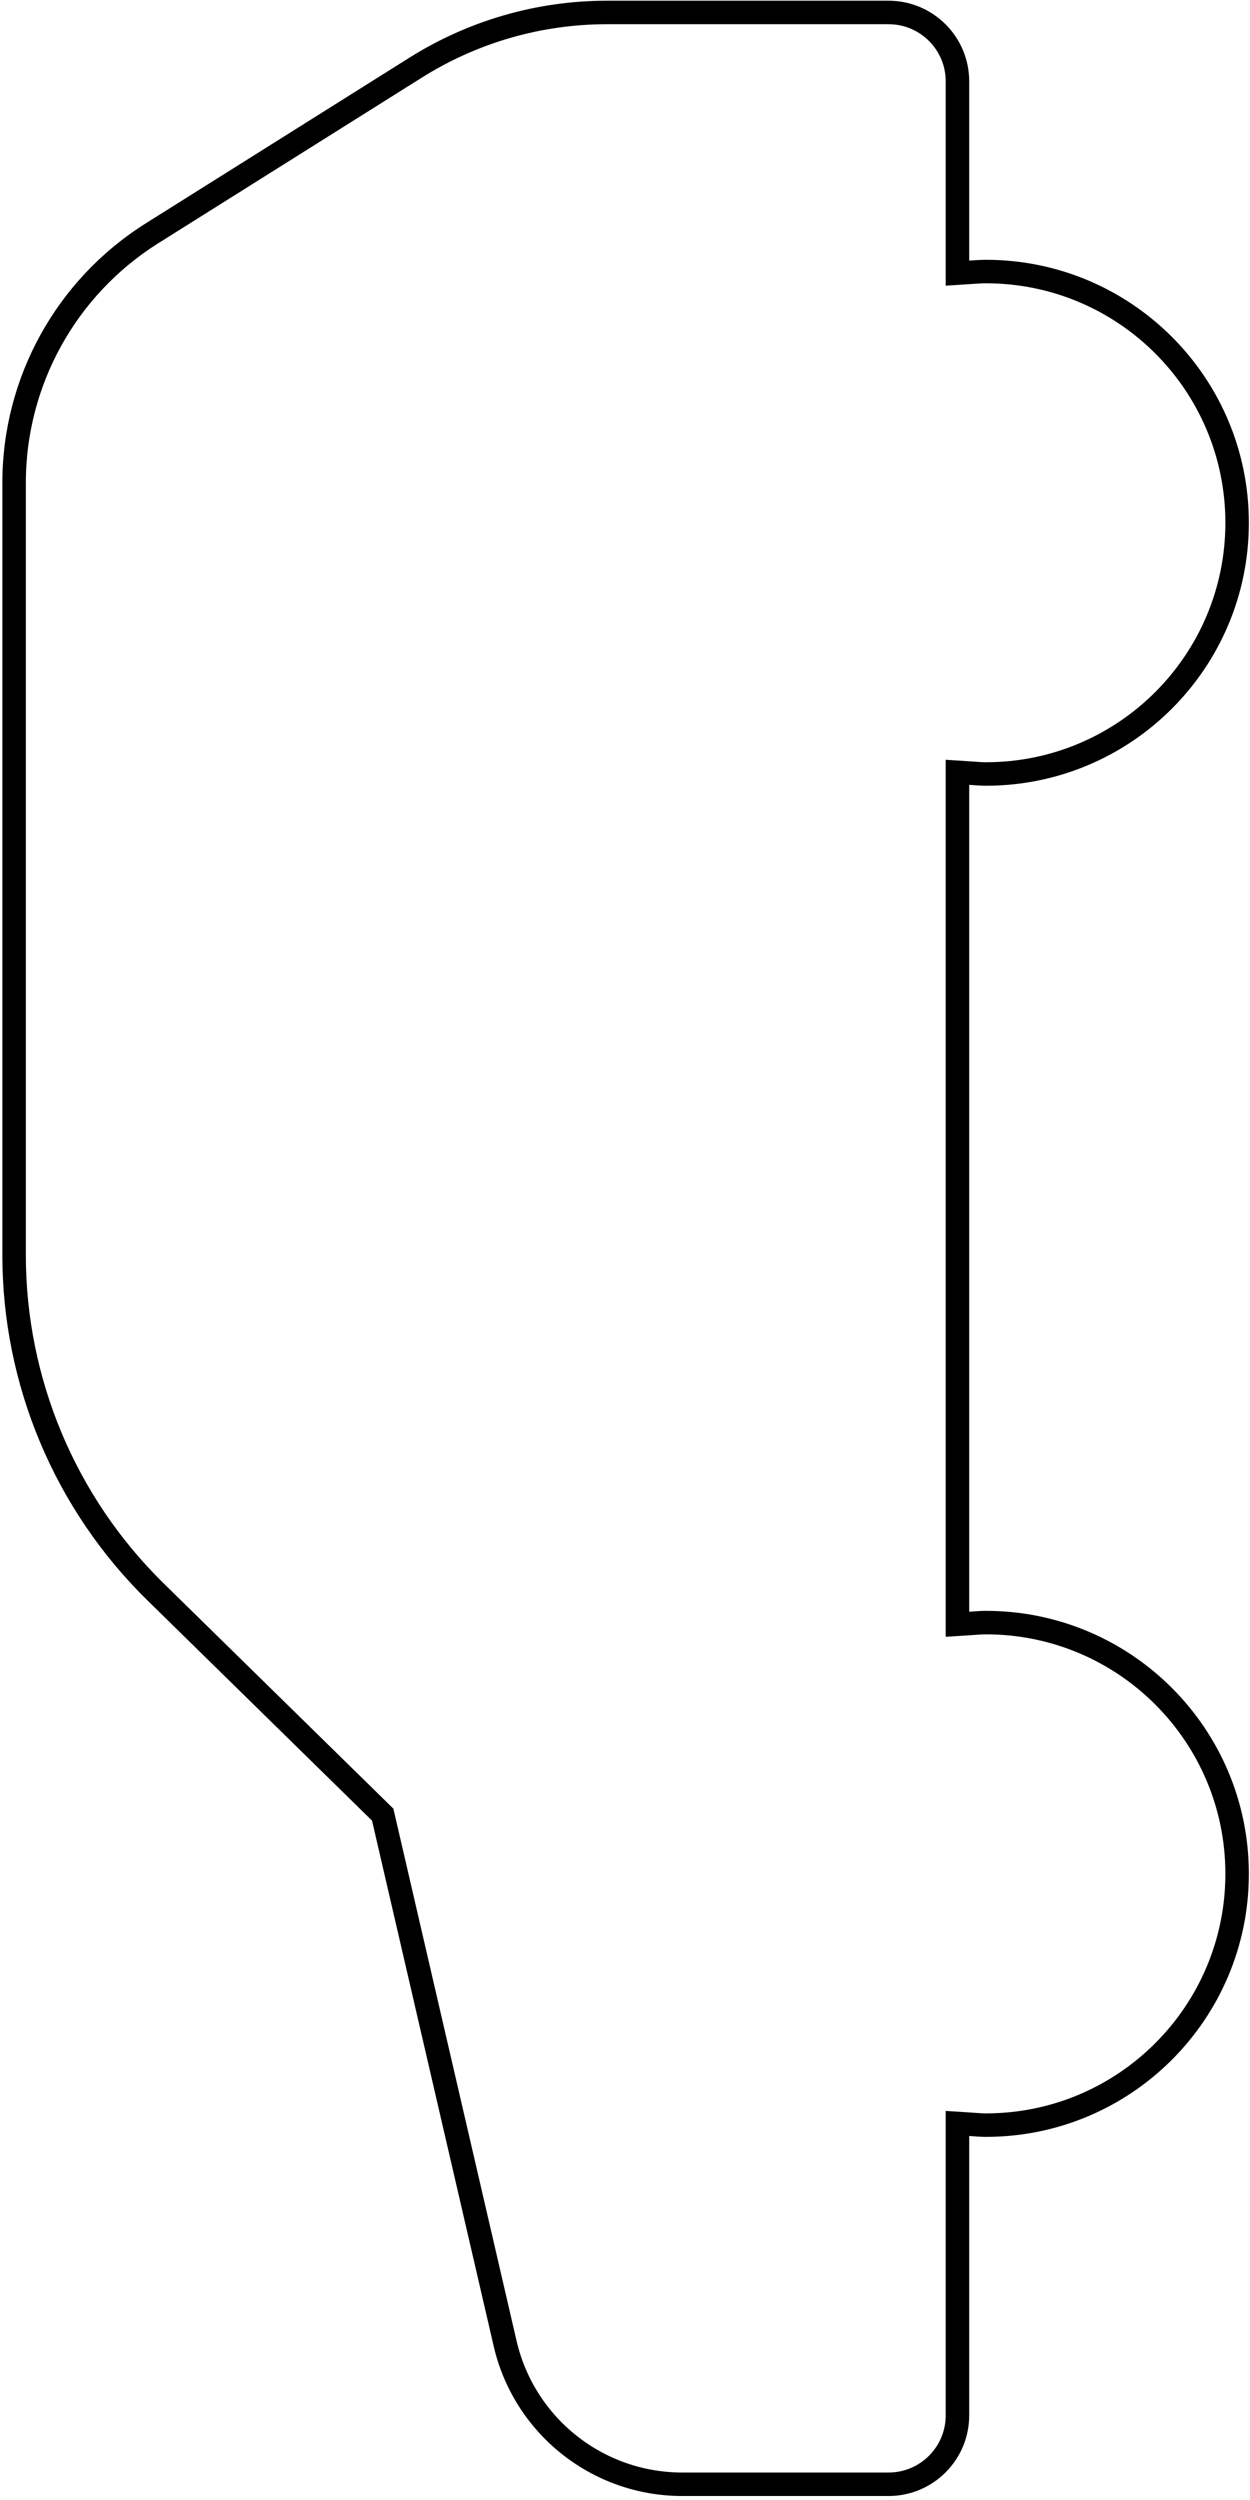 <svg width="266" height="532" viewBox="0 0 266 532" fill="none" xmlns="http://www.w3.org/2000/svg">
<path d="M3 267.058L3 102.739C3 81.19 14.07 61.142 32.323 49.664L88.476 14.377C100.668 6.715 114.751 2.653 129.14 2.652L189.095 2.652C197.175 2.652 203.746 9.214 203.746 17.303L203.746 58.125L206.408 57.952C207.648 57.872 208.71 57.785 209.799 57.785C239.324 57.785 263.259 81.71 263.259 111.245C263.259 140.762 239.324 164.705 209.799 164.705C208.713 164.705 207.7 164.603 206.408 164.519L203.746 164.347L203.746 345.648L206.408 345.475C207.7 345.391 208.713 345.288 209.799 345.288C239.324 345.288 263.259 369.231 263.259 398.748C263.259 428.285 239.323 452.228 209.799 452.228C208.713 452.228 207.7 452.125 206.408 452.041L203.746 451.869L203.746 514C203.746 522.089 197.175 528.652 189.095 528.652L145.176 528.652C127.186 528.652 111.563 516.249 107.493 498.71L107.494 498.709L81.603 386.865L81.438 386.155L80.917 385.645L33.1 338.75L33.099 338.75C13.847 319.875 3 294.03 3 267.058Z" stroke="black" stroke-width="5"/>
</svg>
